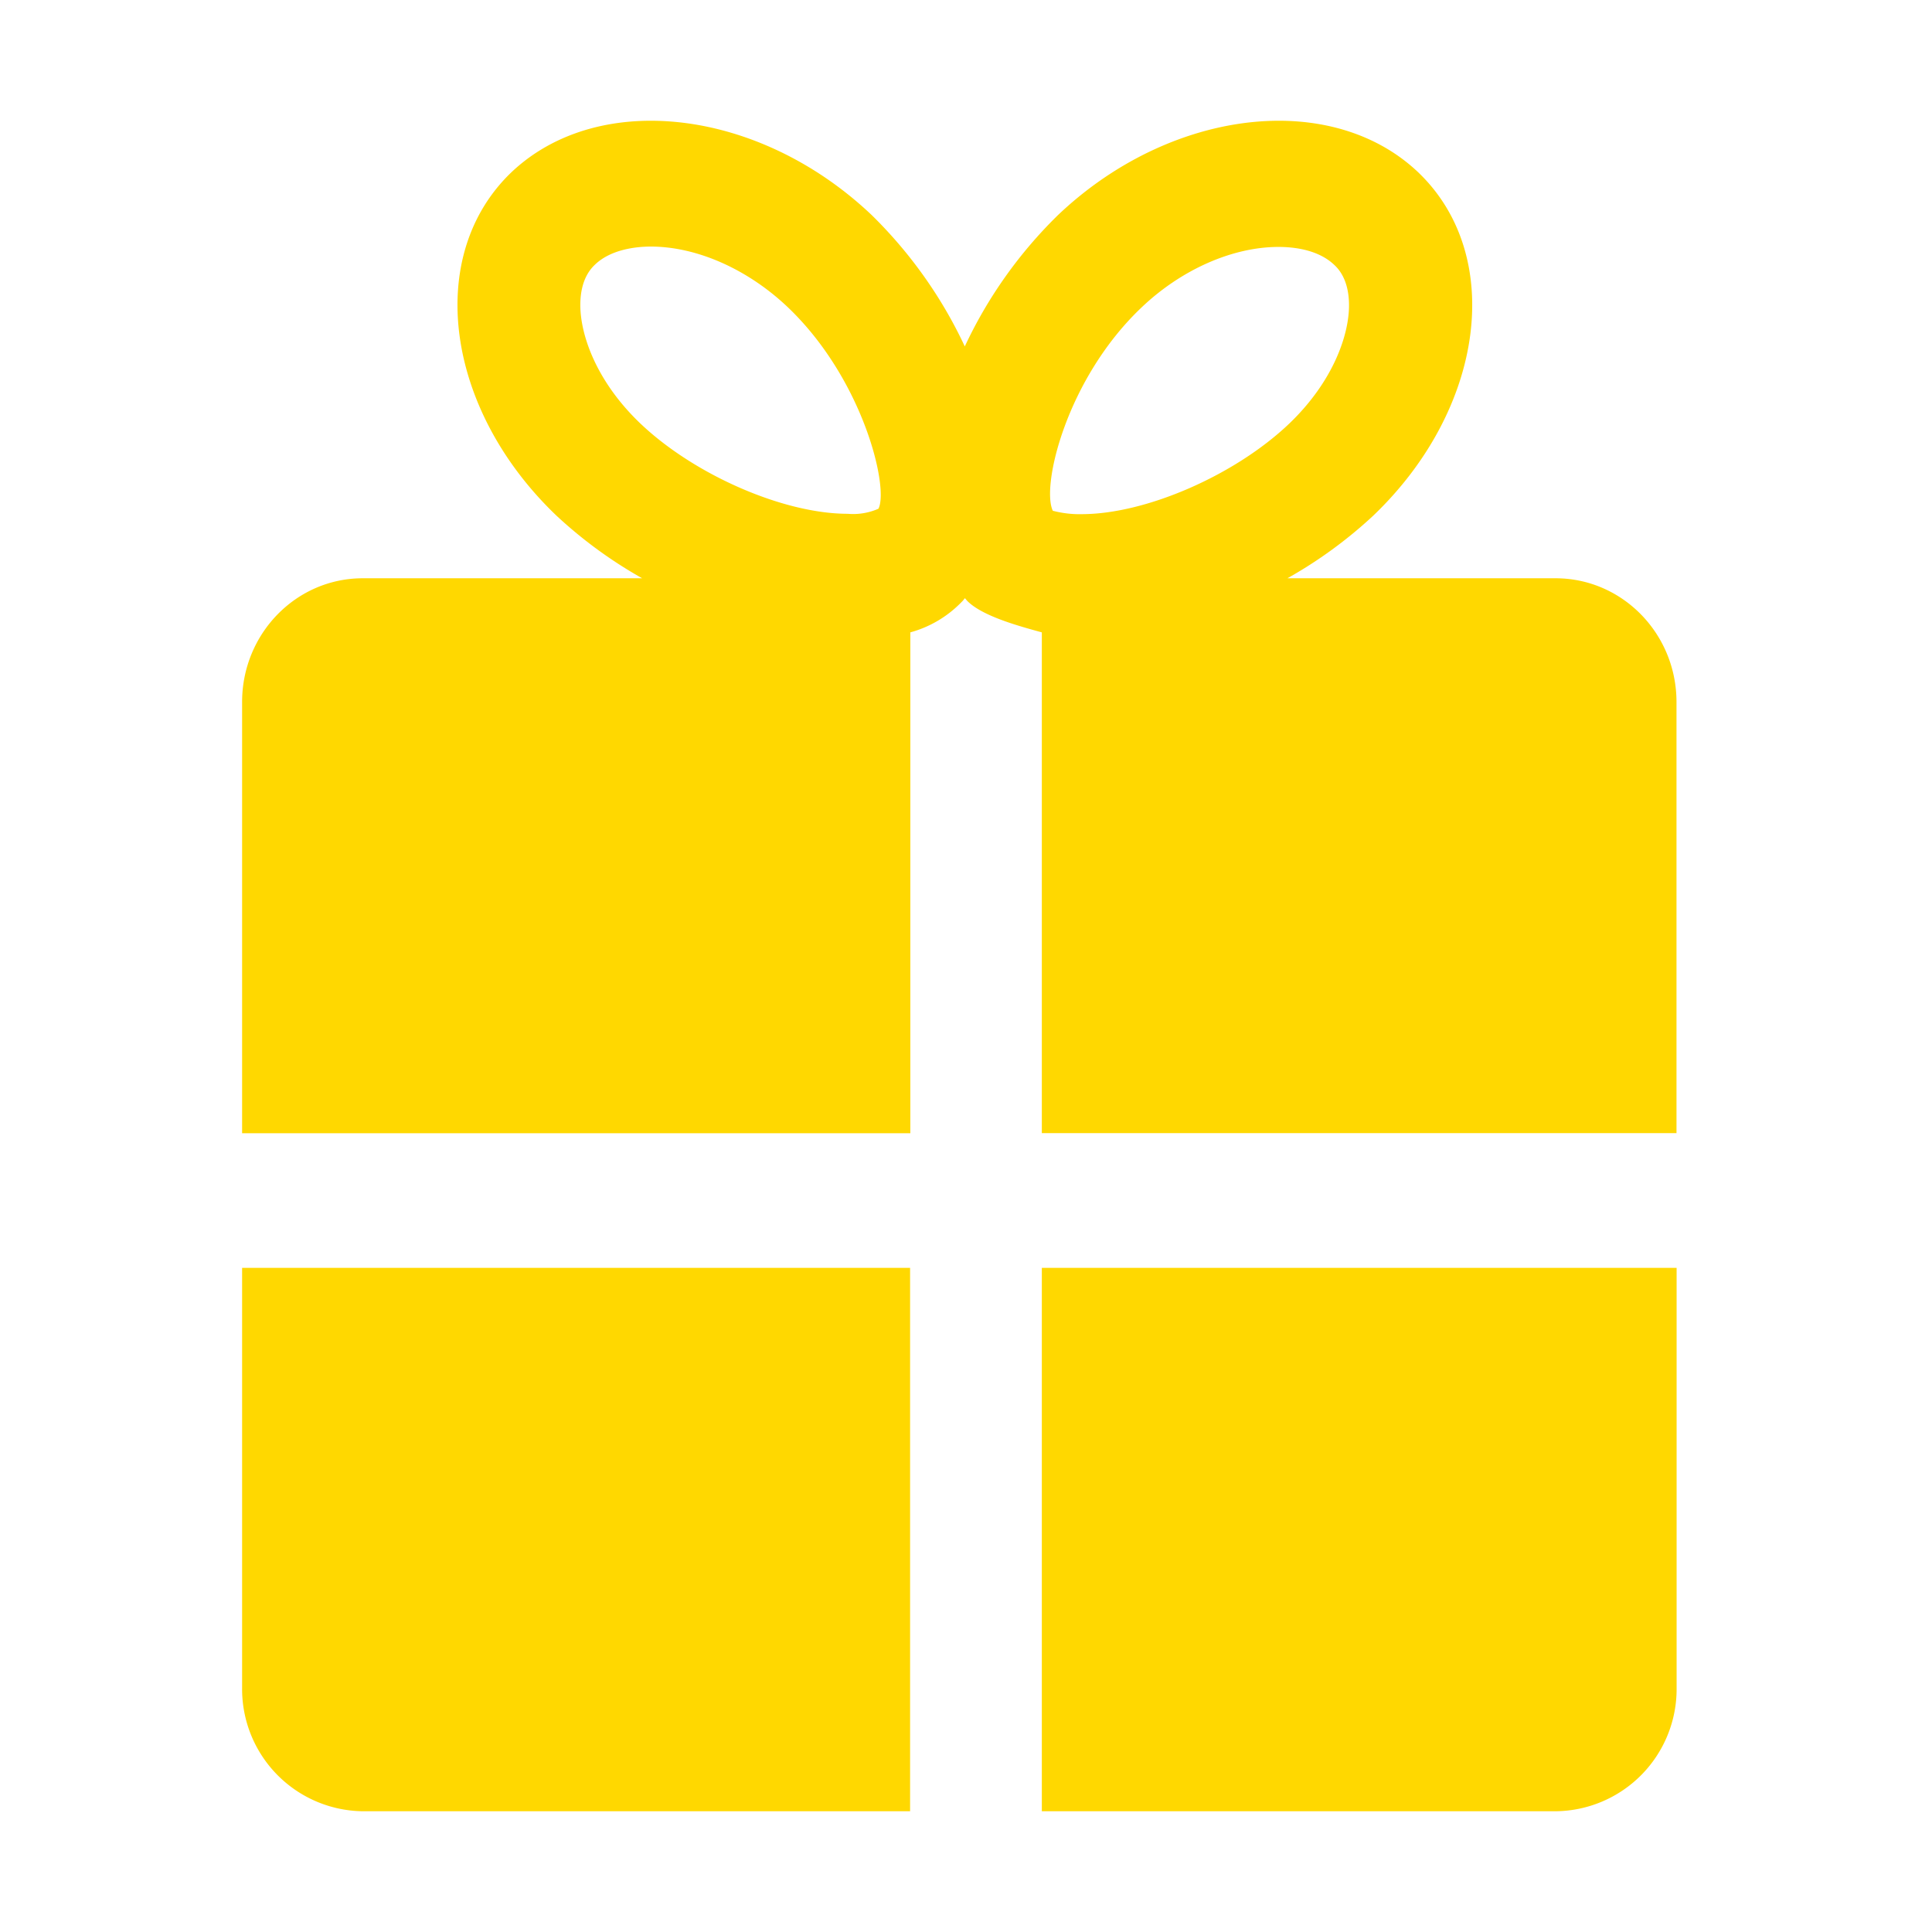 <?xml version="1.0" standalone="no"?><!DOCTYPE svg PUBLIC "-//W3C//DTD SVG 1.1//EN" "http://www.w3.org/Graphics/SVG/1.1/DTD/svg11.dtd"><svg t="1628399964633" class="icon" viewBox="0 0 1024 1024" version="1.1" xmlns="http://www.w3.org/2000/svg" p-id="11973" xmlns:xlink="http://www.w3.org/1999/xlink" width="64" height="64"><defs><style type="text/css"></style></defs><path d="M824.64 960H552.192v-288h336.448v222.72a64.768 64.768 0 0 1-64 65.28zM552.192 335.168c-11.648-3.2-30.912-8.384-39.168-16.32-0.576-0.512-1.024-1.216-1.6-1.792-0.576 0.64-0.96 1.28-1.536 1.792a59.776 59.776 0 0 1-27.392 16.32v265.472H128.32V371.84c0.128-36.032 28.608-65.28 63.808-65.344h148.224a237.888 237.888 0 0 1-45.376-33.152c-59.264-56.576-69.952-138.048-23.872-182.08C290.432 72.96 316.608 64 344.96 64c39.36 0 82.56 17.216 117.12 50.048 20.352 19.968 37.12 43.52 49.28 69.568 12.16-26.048 28.928-49.6 49.344-69.568C595.2 81.216 638.528 64 677.824 64c28.288 0 54.528 8.96 73.856 27.328 46.08 44.032 35.392 125.44-23.936 182.08a237.44 237.44 0 0 1-45.376 33.088h142.336c35.2 0.128 63.744 29.312 63.872 65.344v228.736H552.192V335.168zM417.6 162.88c-21.12-20.096-48.128-32.192-72.704-32.192-7.232 0-20.8 1.28-29.44 9.472-1.92 1.856-7.872 7.488-7.872 21.504 0 15.744 8.32 40.32 31.744 62.72 28.672 27.328 75.968 47.936 109.952 47.936a33.344 33.344 0 0 0 16.32-2.688c5.632-11.2-8.064-68.672-48-106.752zM558.016 270.72c4.992 1.28 10.112 1.92 15.296 1.792 33.984 0 81.28-20.608 109.952-47.936 23.424-22.4 31.744-47.104 31.744-62.72 0-14.016-5.952-19.712-7.936-21.568-8.704-8.192-21.888-9.408-29.44-9.408-24.32 0-51.52 11.968-72.64 32.128-39.68 37.632-53.248 94.528-46.976 107.712zM482.368 960H192.128a64.768 64.768 0 0 1-63.808-65.28V672h354.048V960z" p-id="11974" fill="#ffd800"></path></svg>
